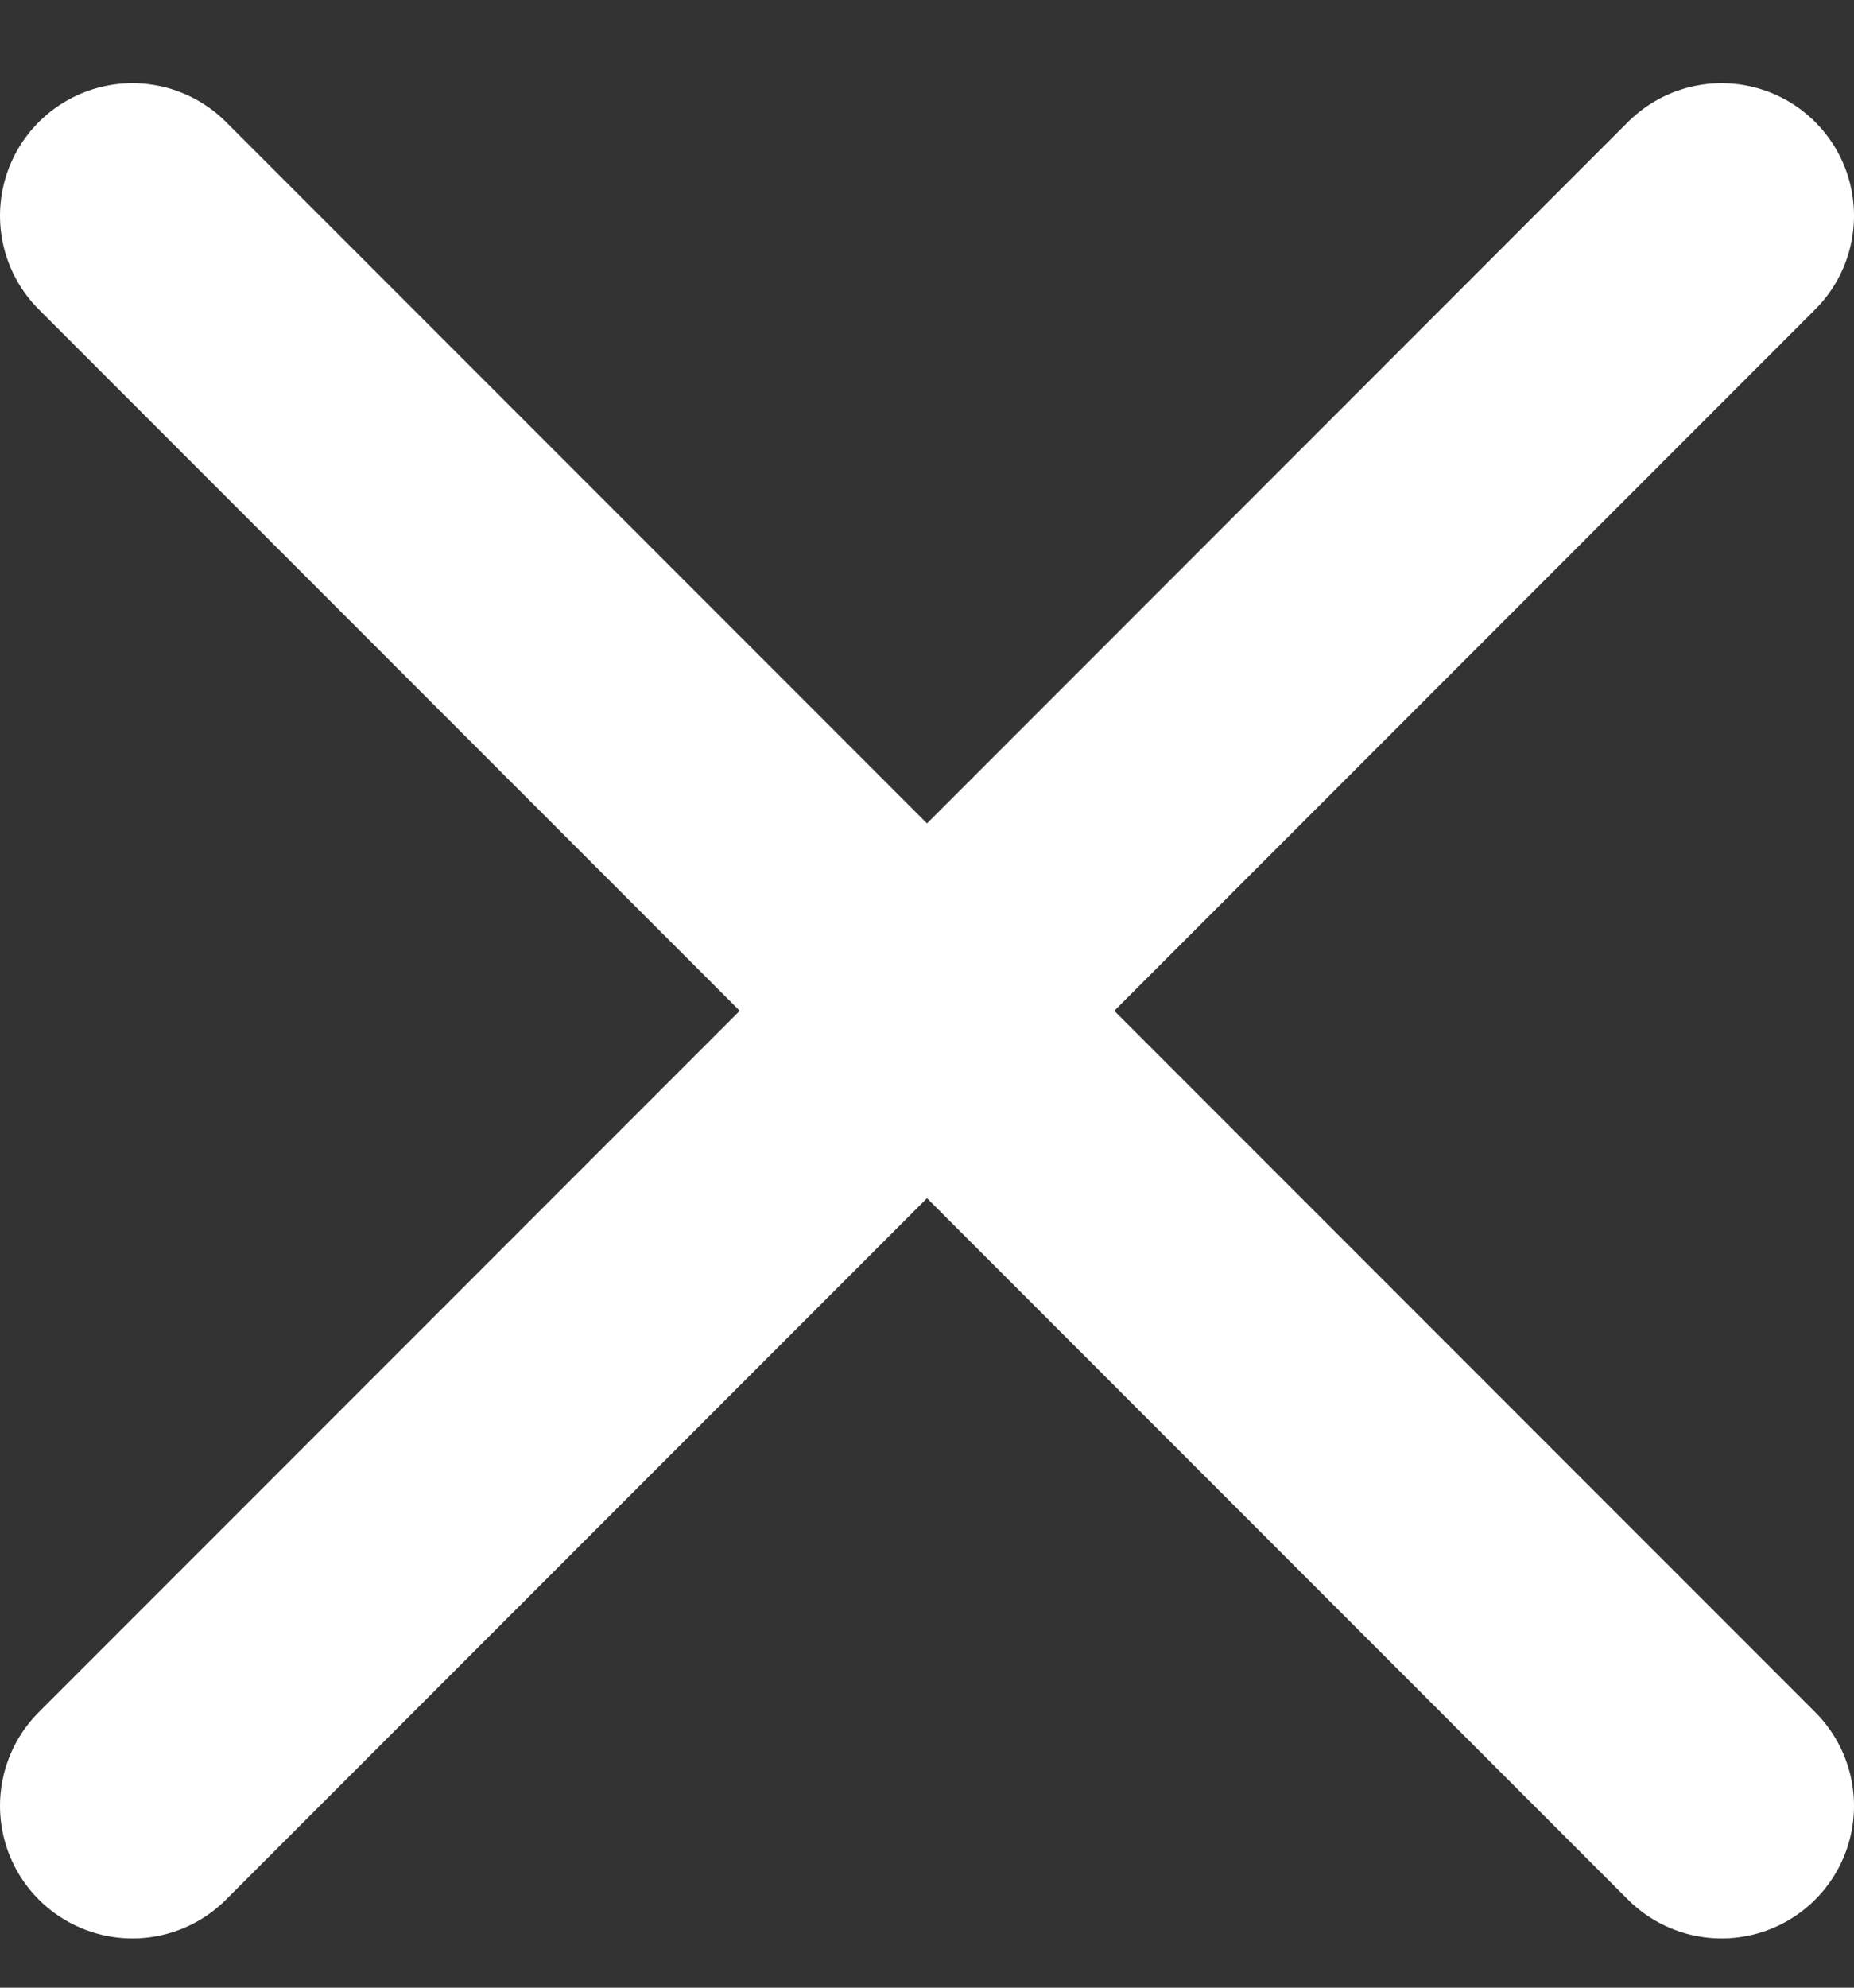 <svg width="14" height="15" viewBox="0 0 14 15" fill="none" xmlns="http://www.w3.org/2000/svg">
<rect x="0" y="0" width="14" height="15" fill="#333333" stroke="none"/>
<path d="M13 1.628L1 13.628M1 1.628L13 13.628" stroke="white" stroke-width="2" stroke-linecap="round" stroke-linejoin="round"/>
</svg>
